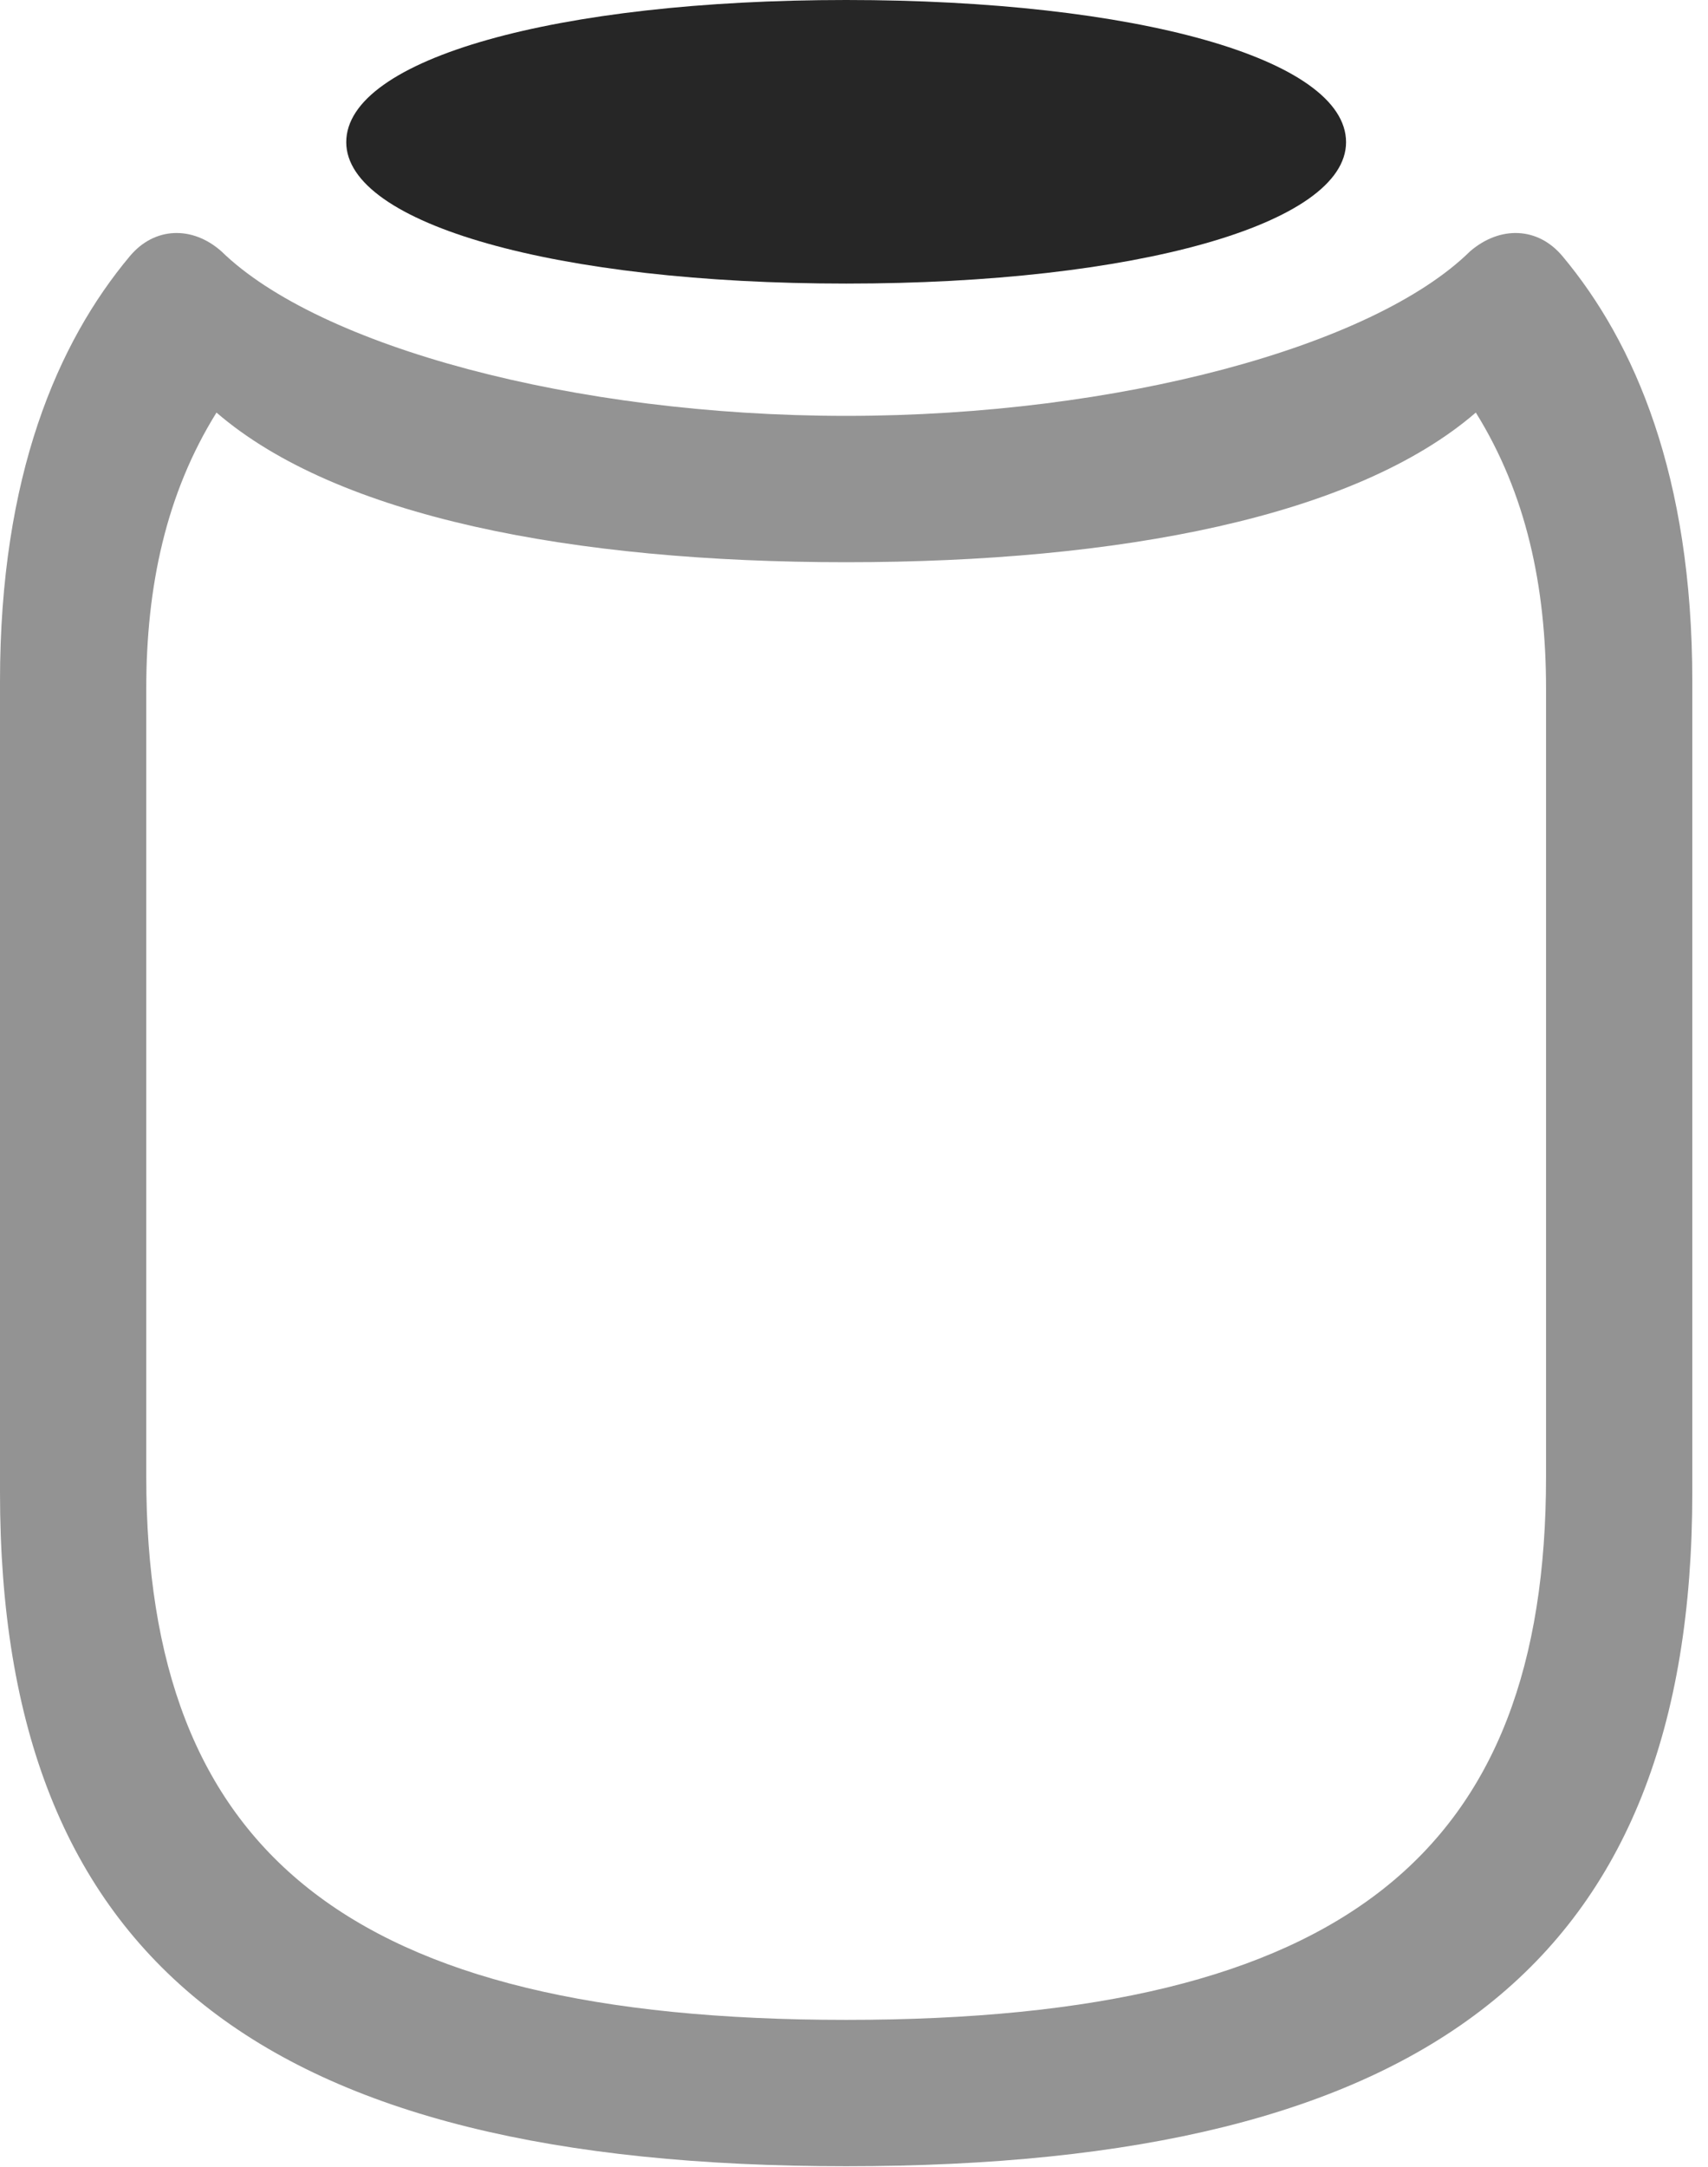 <?xml version="1.0" encoding="UTF-8"?>
<!--Generator: Apple Native CoreSVG 326-->
<!DOCTYPE svg
PUBLIC "-//W3C//DTD SVG 1.1//EN"
       "http://www.w3.org/Graphics/SVG/1.1/DTD/svg11.dtd">
<svg version="1.1" xmlns="http://www.w3.org/2000/svg" xmlns:xlink="http://www.w3.org/1999/xlink" viewBox="0 0 40.371 51.191">
 <g>
  <rect height="51.191" opacity="0" width="40.371" x="0" y="0"/>
  <path d="M20 51.172C33.75 51.172 40 46.348 40 35.254L40 16.094C40 11.23 38.633 8.086 36.934 6.055C36.348 5.352 35.449 5.332 34.746 5.938C32.461 8.184 26.426 9.824 20 9.824C13.574 9.824 7.539 8.184 5.234 5.938C4.551 5.332 3.652 5.352 3.066 6.055C1.367 8.086 0 11.23 0 16.094L0 35.254C0 46.348 6.23 51.172 20 51.172ZM20 47.715C8.184 47.715 3.457 43.73 3.457 34.883L3.457 16.27C3.457 13.848 3.926 11.66 5.117 9.746C7.969 12.207 13.535 13.281 20 13.281C26.465 13.281 32.031 12.207 34.883 9.746C36.074 11.66 36.543 13.848 36.543 16.27L36.543 34.883C36.543 43.73 31.816 47.715 20 47.715Z" fill="black" fill-opacity="0.425"/>
  <path d="M20 6.699C26.836 6.699 31.816 5.293 31.816 3.359C31.816 1.387 26.836 0 20 0C13.164 0 8.184 1.387 8.184 3.359C8.184 5.293 13.164 6.699 20 6.699Z" fill="black" fill-opacity="0.85"/>
 </g>
</svg>
